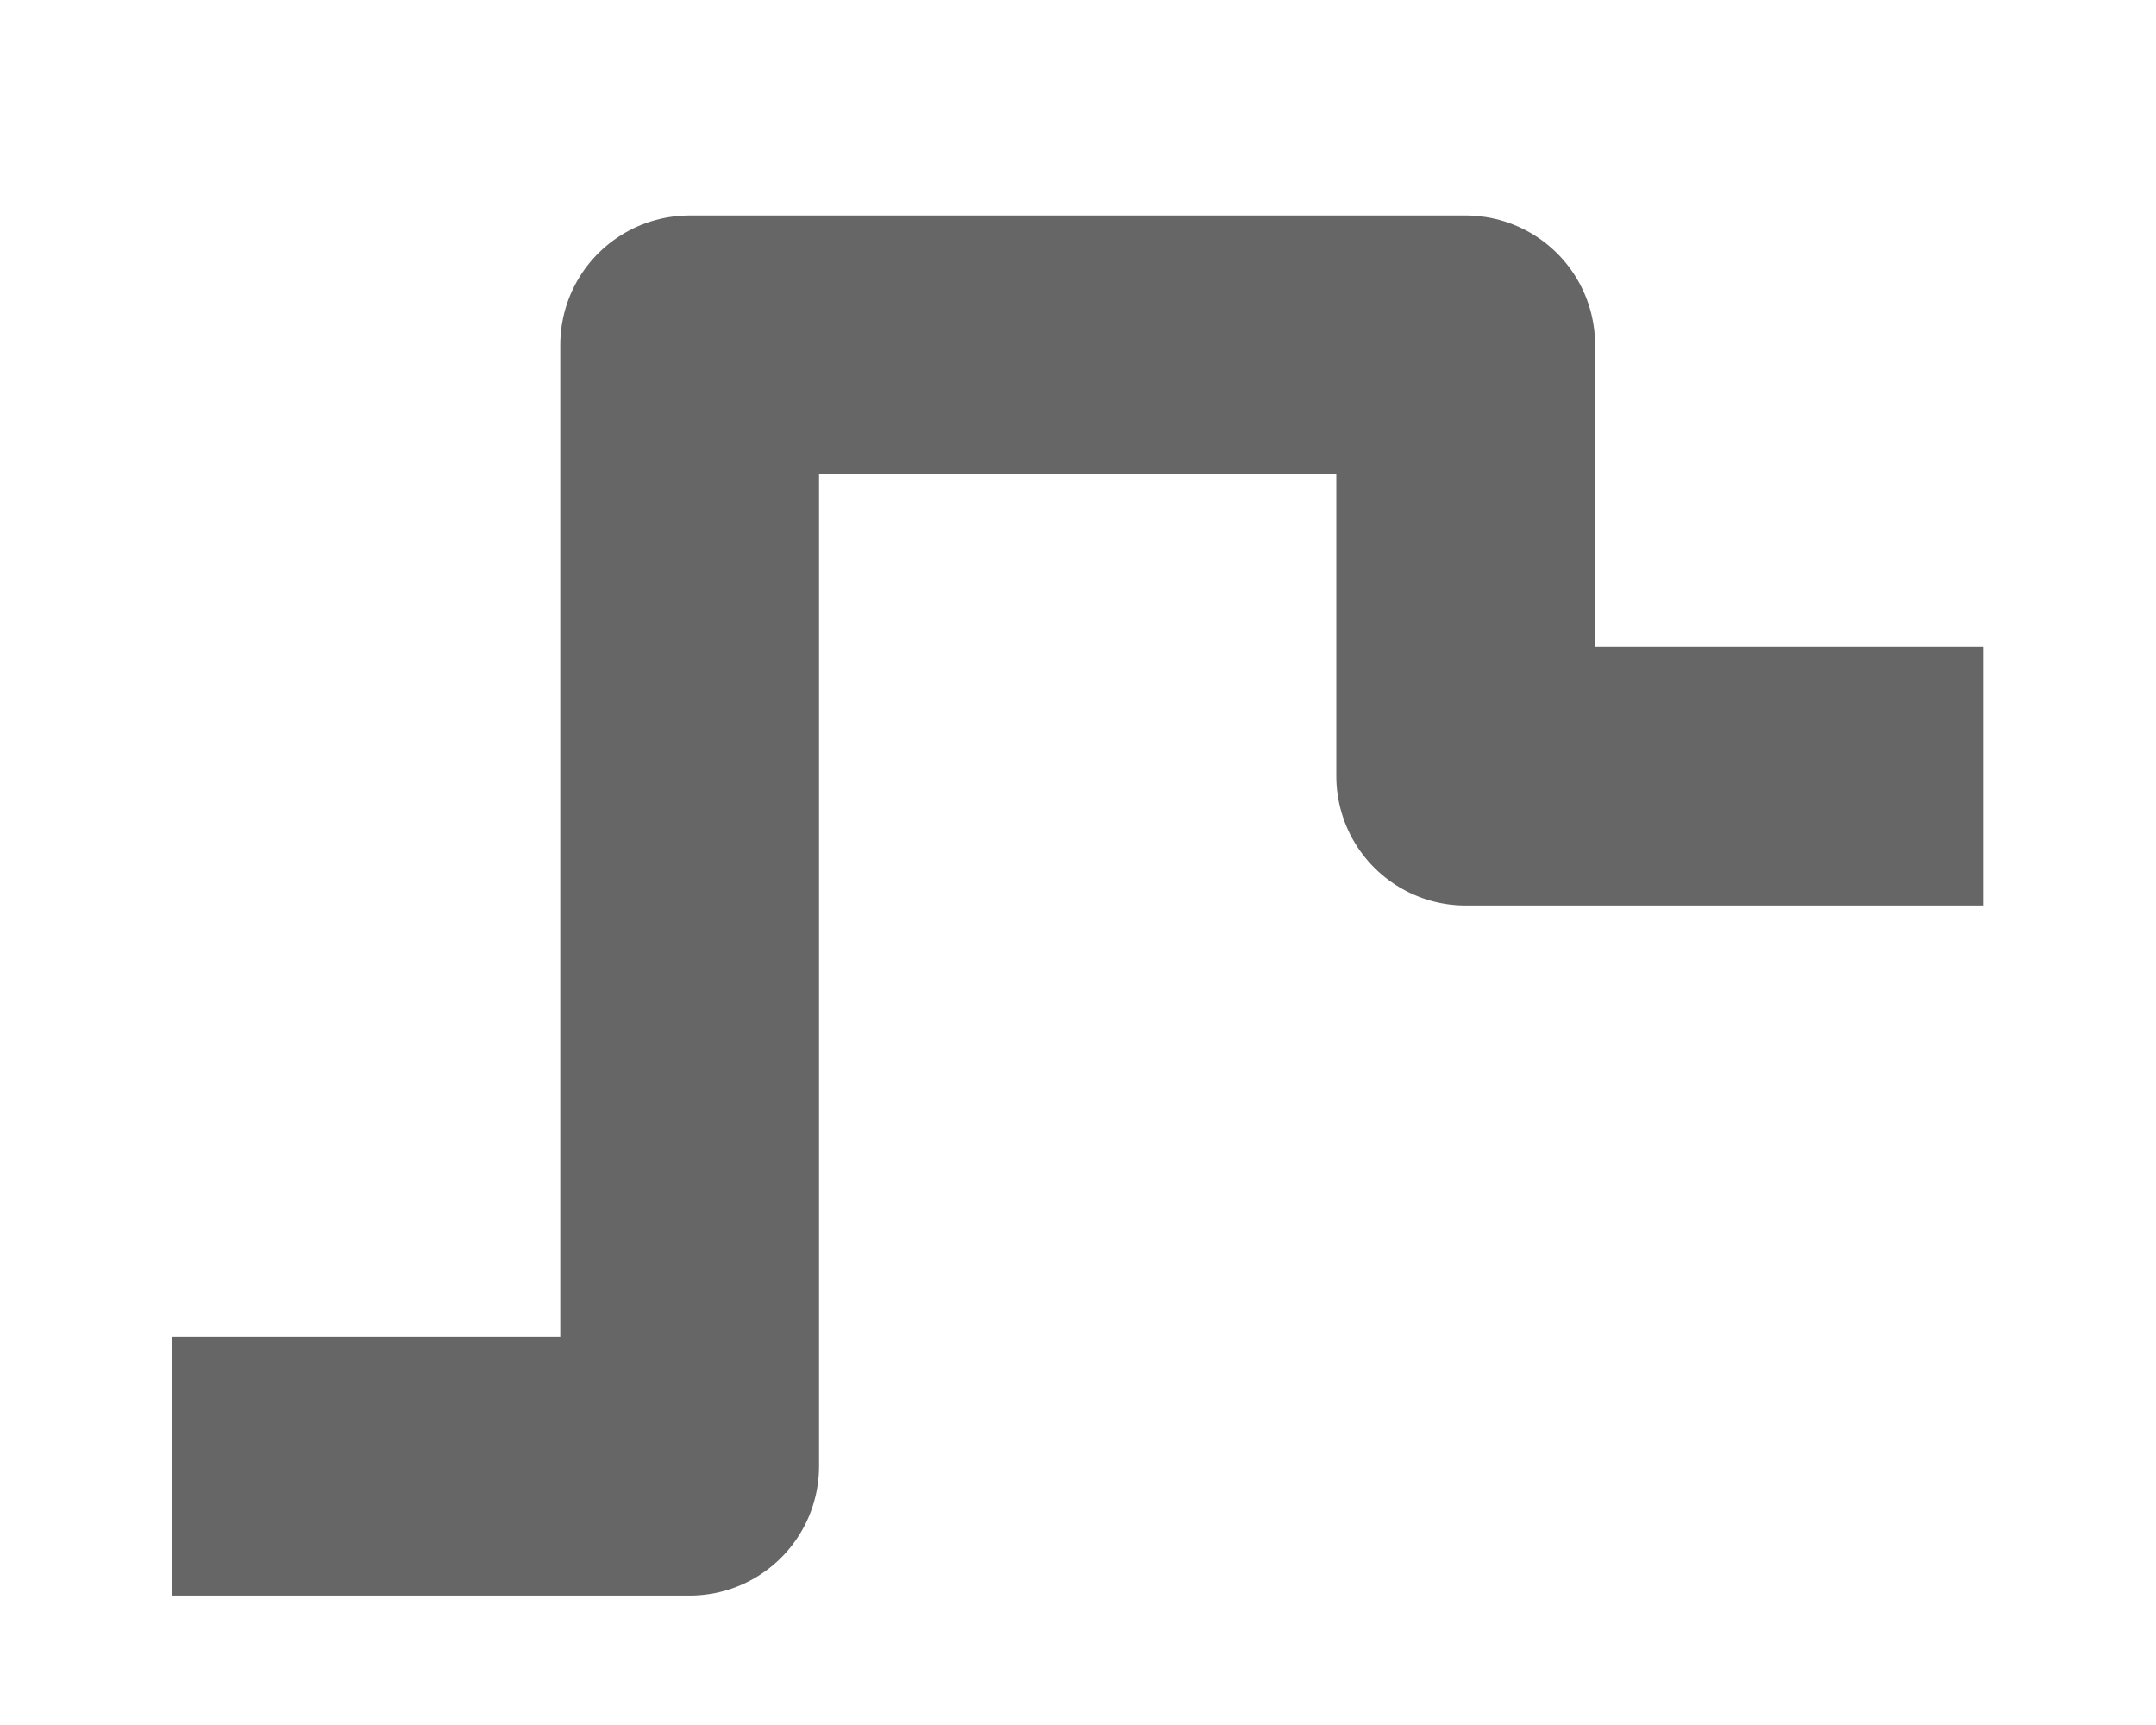 <?xml version="1.0" encoding="UTF-8" standalone="no"?>
<svg
   xmlns:dc="http://purl.org/dc/elements/1.1/"
   xmlns:cc="http://creativecommons.org/ns#"
   xmlns:rdf="http://www.w3.org/1999/02/22-rdf-syntax-ns#"
   xmlns:svg="http://www.w3.org/2000/svg"
   xmlns="http://www.w3.org/2000/svg"
   xmlns:sodipodi="http://sodipodi.sourceforge.net/DTD/sodipodi-0.dtd"
   xmlns:inkscape="http://www.inkscape.org/namespaces/inkscape"
   width="25"
   height="20"
   viewBox="0 0 6.615 5.292"
   version="1.1"
   id="svg8"
   inkscape:version="1.0 (4035a4fb49, 2020-05-01)"
   sodipodi:docname="wave_sample_and_hold_off.svg"
   inkscape:export-filename="/home/alevy/graphisme/icons_score/waves/saw_on.png"
   inkscape:export-xdpi="31.23"
   inkscape:export-ydpi="31.23">
  <defs
     id="defs2">
    <inkscape:path-effect
       effect="bspline"
       id="path-effect3719"
       is_visible="true"
       weight="33.333"
       steps="2"
       helper_size="0"
       apply_no_weight="true"
       apply_with_weight="true"
       only_selected="false"
       lpeversion="0" />
    <inkscape:path-effect
       effect="bspline"
       id="path-effect3719-9"
       is_visible="true"
       weight="33.333"
       steps="2"
       helper_size="0"
       apply_no_weight="true"
       apply_with_weight="true"
       only_selected="false"
       lpeversion="0" />
  </defs>
  <sodipodi:namedview
     inkscape:snap-global="false"
     id="base"
     pagecolor="#ffffff"
     bordercolor="#666666"
     borderopacity="1.0"
     inkscape:pageopacity="0.0"
     inkscape:pageshadow="2"
     inkscape:zoom="17.508959"
     inkscape:cx="1.375874"
     inkscape:cy="6.272349"
     inkscape:document-units="px"
     inkscape:current-layer="g844"
     showgrid="true"
     units="px"
     inkscape:window-width="1920"
     inkscape:window-height="1015"
     inkscape:window-x="0"
     inkscape:window-y="0"
     inkscape:window-maximized="1"
     inkscape:document-rotation="0"
     inkscape:snap-bbox="true">
    <inkscape:grid
       type="xygrid"
       id="grid875" />
  </sodipodi:namedview>
  <g
     style="display:inline"
     transform="translate(-79.935,-73.124)"
     id="g844"
     inkscape:groupmode="layer"
     inkscape:label="icon">
    <path
       inkscape:connector-curvature="0"
       id="path976-2"
       d="m 80.464,77.622 h 1.587 v -3.44 h 2.381 v 1.323 h 1.587"
       style="display:inline;fill:none;stroke:#666666;stroke-width:0.794;stroke-linecap:butt;stroke-linejoin:round;stroke-miterlimit:4;stroke-dasharray:none;stroke-opacity:1"
       sodipodi:nodetypes="cccccc" />
  </g>
</svg>
